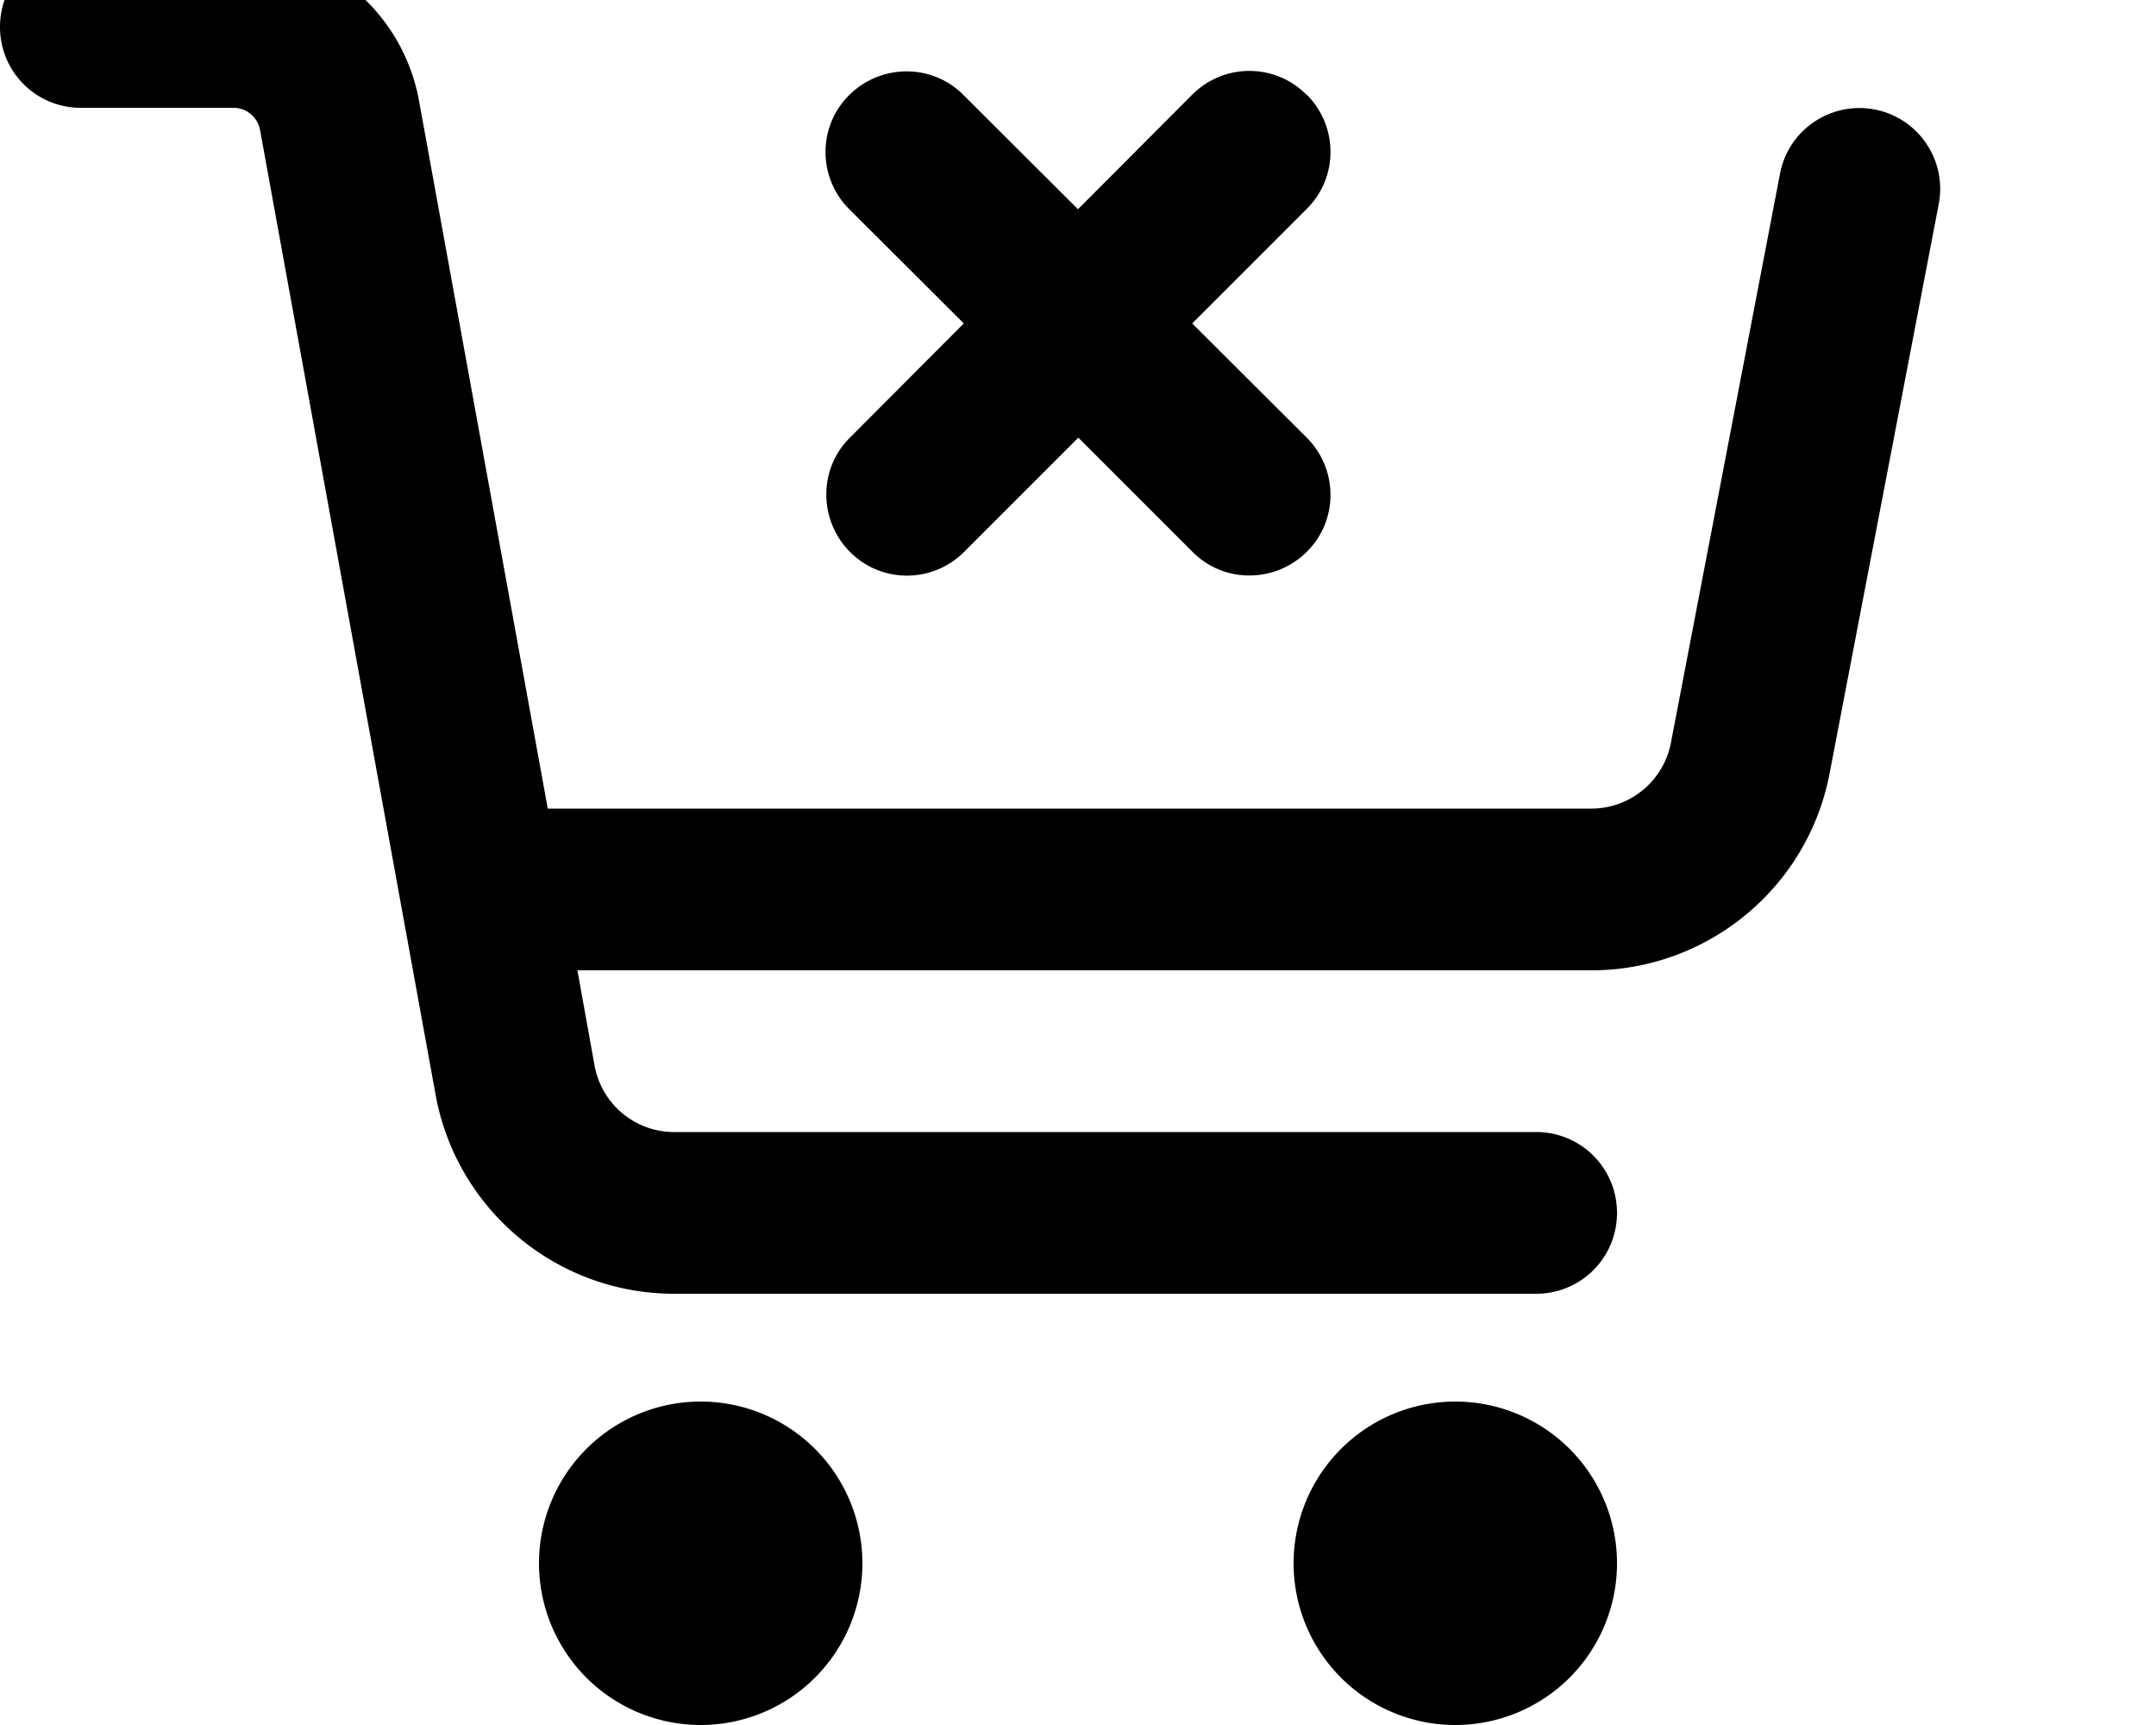 <svg fill="currentColor" xmlns="http://www.w3.org/2000/svg" viewBox="0 0 640 512"><!--! Font Awesome Pro 7.0.1 by @fontawesome - https://fontawesome.com License - https://fontawesome.com/license (Commercial License) Copyright 2025 Fonticons, Inc. --><path fill="currentColor" d="M0 8C0-5.3 10.7-16 24-16l45.3 0c27.1 0 50.3 19.4 55.1 46l38.2 210 309.8 0c11.5 0 21.4-8.2 23.6-19.5L528.4 51.5c2.5-13 15.1-21.5 28.1-19s21.5 15.1 19 28.1L543.1 229.6c-6.5 33.9-36.2 58.4-70.7 58.4l-301 0 5.1 28.3c2.1 11.4 12 19.7 23.6 19.7L456 336c13.3 0 24 10.7 24 24s-10.7 24-24 24l-255.9 0c-34.8 0-64.6-24.9-70.8-59.1L77.2 38.6c-.7-3.8-4-6.6-7.9-6.6L24 32C10.7 32 0 21.3 0 8zM160 464a48 48 0 1 1 96 0 48 48 0 1 1 -96 0zm224 0a48 48 0 1 1 96 0 48 48 0 1 1 -96 0zm3.9-435.9c9.4 9.4 9.4 24.6 0 33.9L353.9 96 387.9 129.9c9.4 9.4 9.4 24.6 0 33.9s-24.6 9.4-33.9 0l-33.9-33.9-33.9 33.9c-9.4 9.4-24.6 9.4-33.9 0s-9.4-24.6 0-33.9L286.1 96 252.1 62.1c-9.4-9.4-9.4-24.6 0-33.9s24.6-9.4 33.9 0L320 62.1 353.9 28.1c9.4-9.4 24.6-9.4 33.9 0z"/></svg>